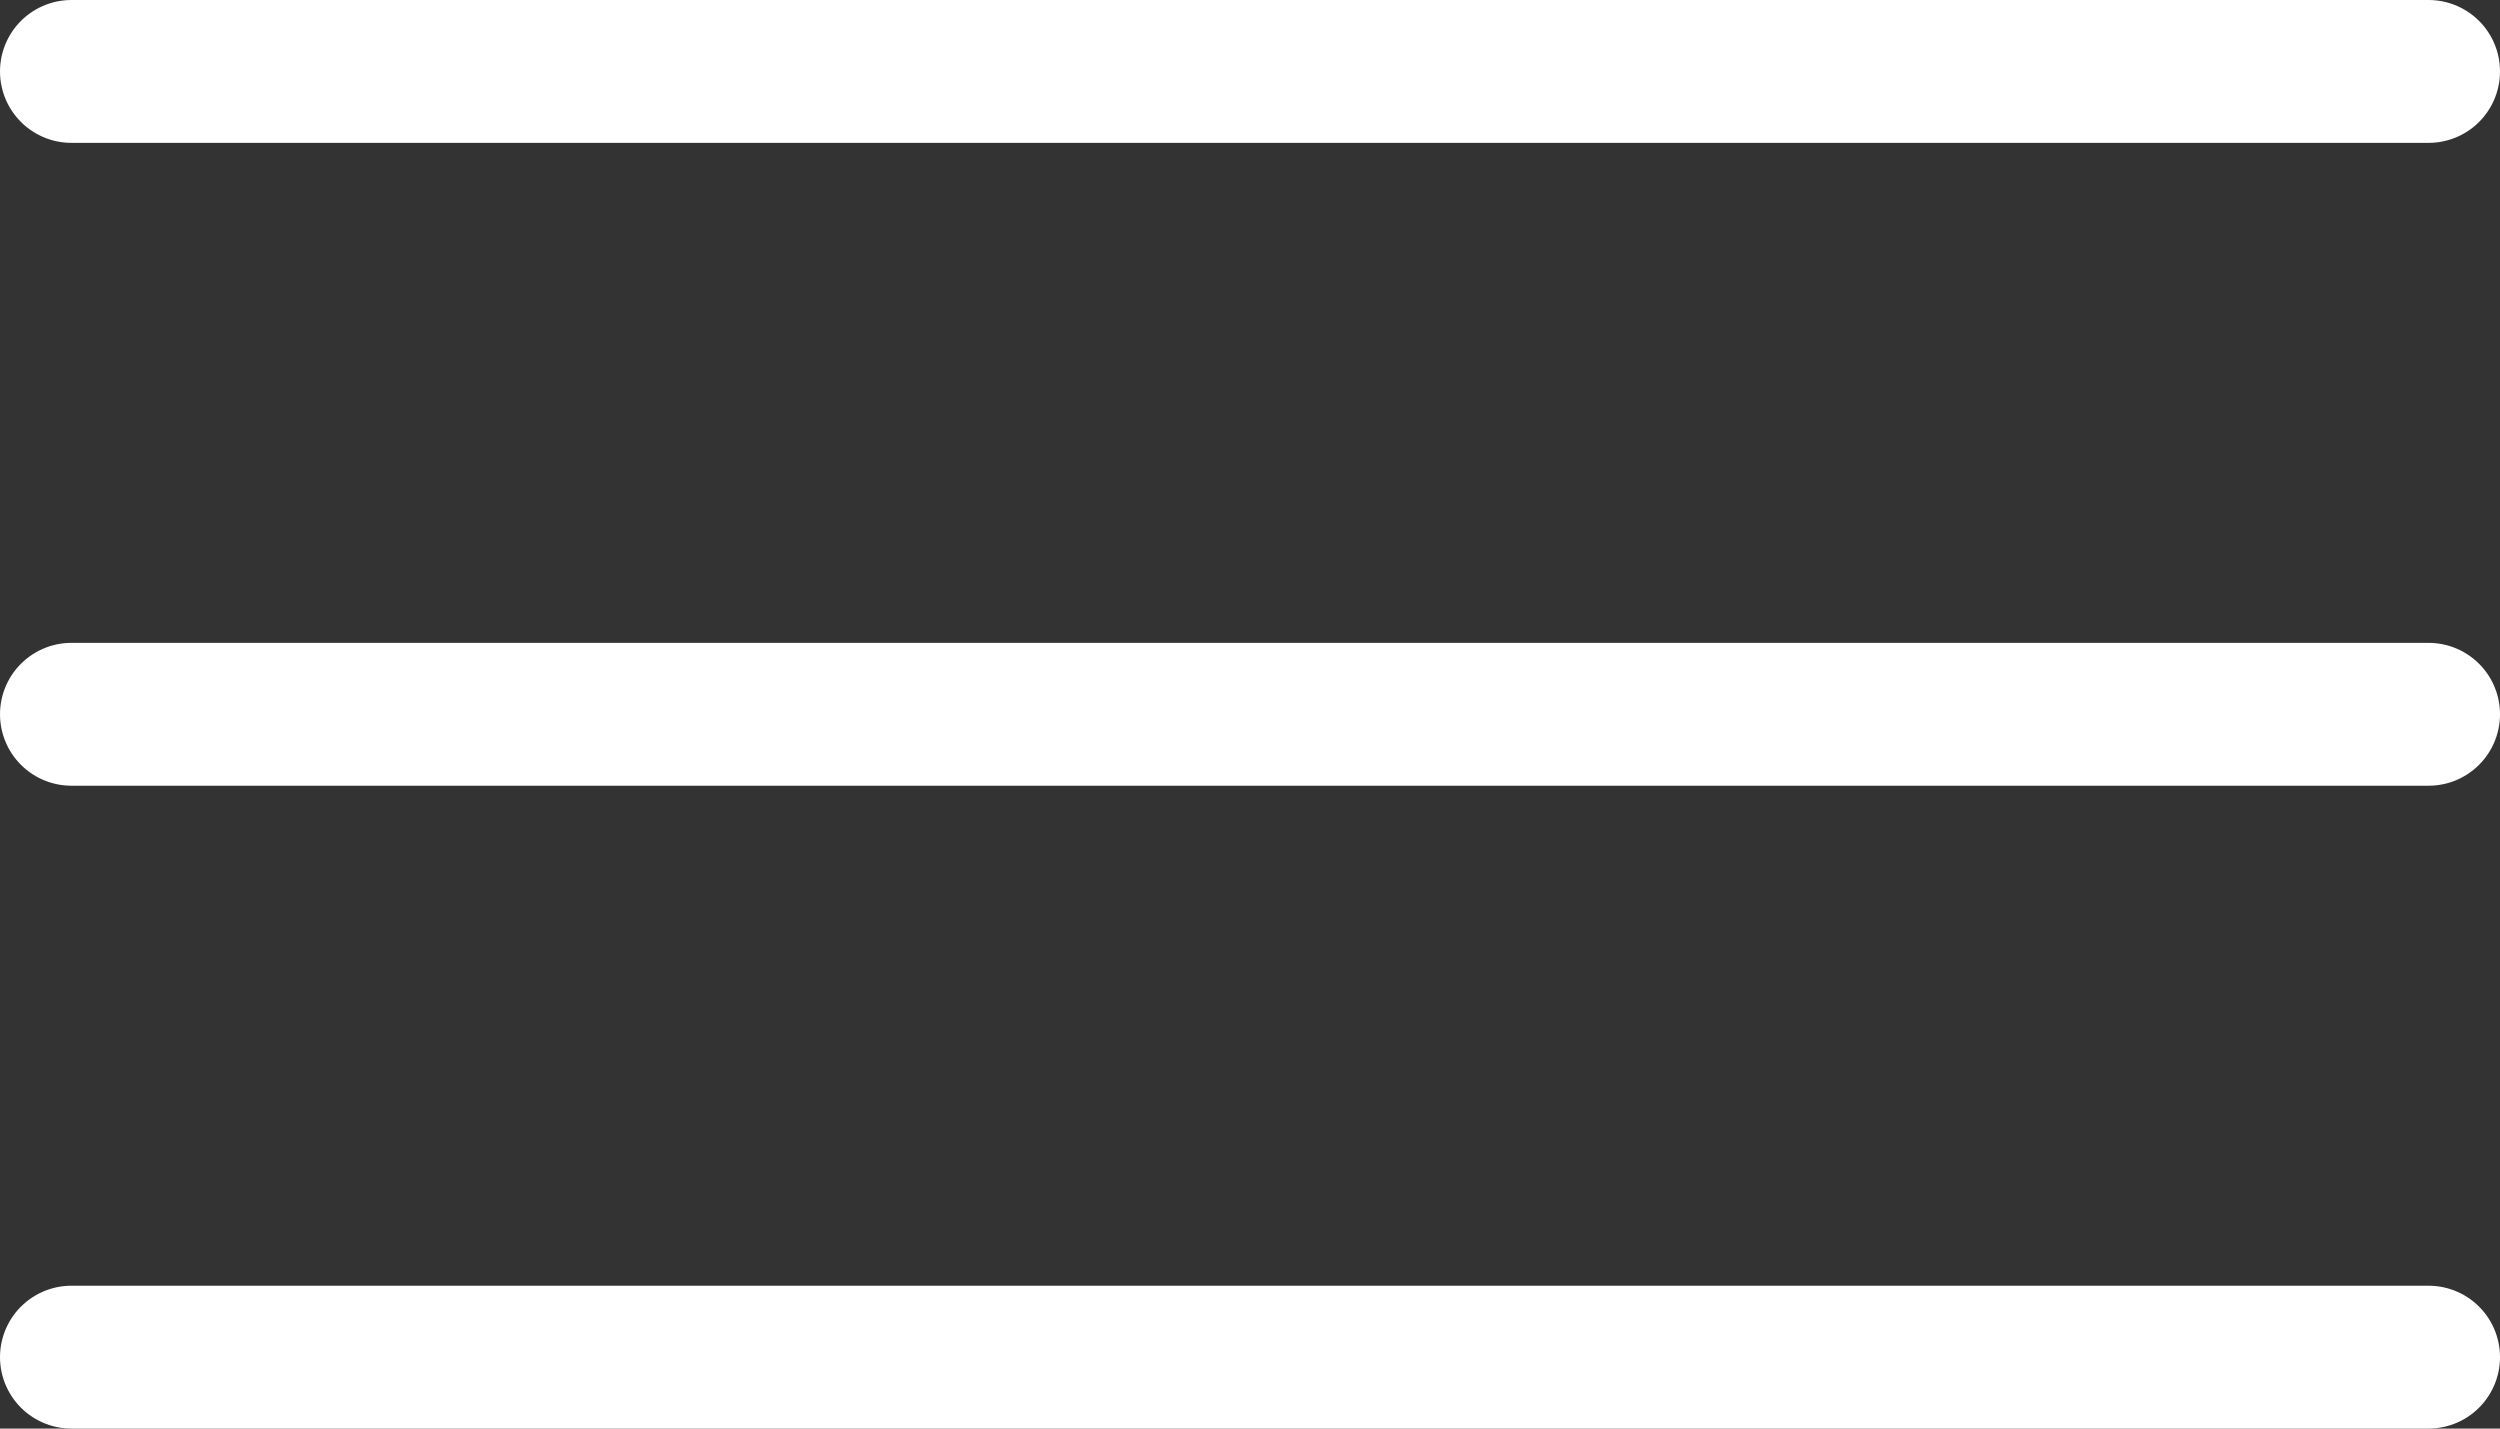 <svg width="35" height="20" viewBox="0 0 35 20" fill="none" xmlns="http://www.w3.org/2000/svg">
<rect x="0" y="0" width="35" height="20" fill="#333333" stroke="none"/>
<path d="M1 1H34" stroke="white" stroke-width="2" stroke-linecap="round"/>
<path d="M1 10H34" stroke="white" stroke-width="2" stroke-linecap="round"/>
<path d="M1 19H34" stroke="white" stroke-width="2" stroke-linecap="round"/>
</svg>
